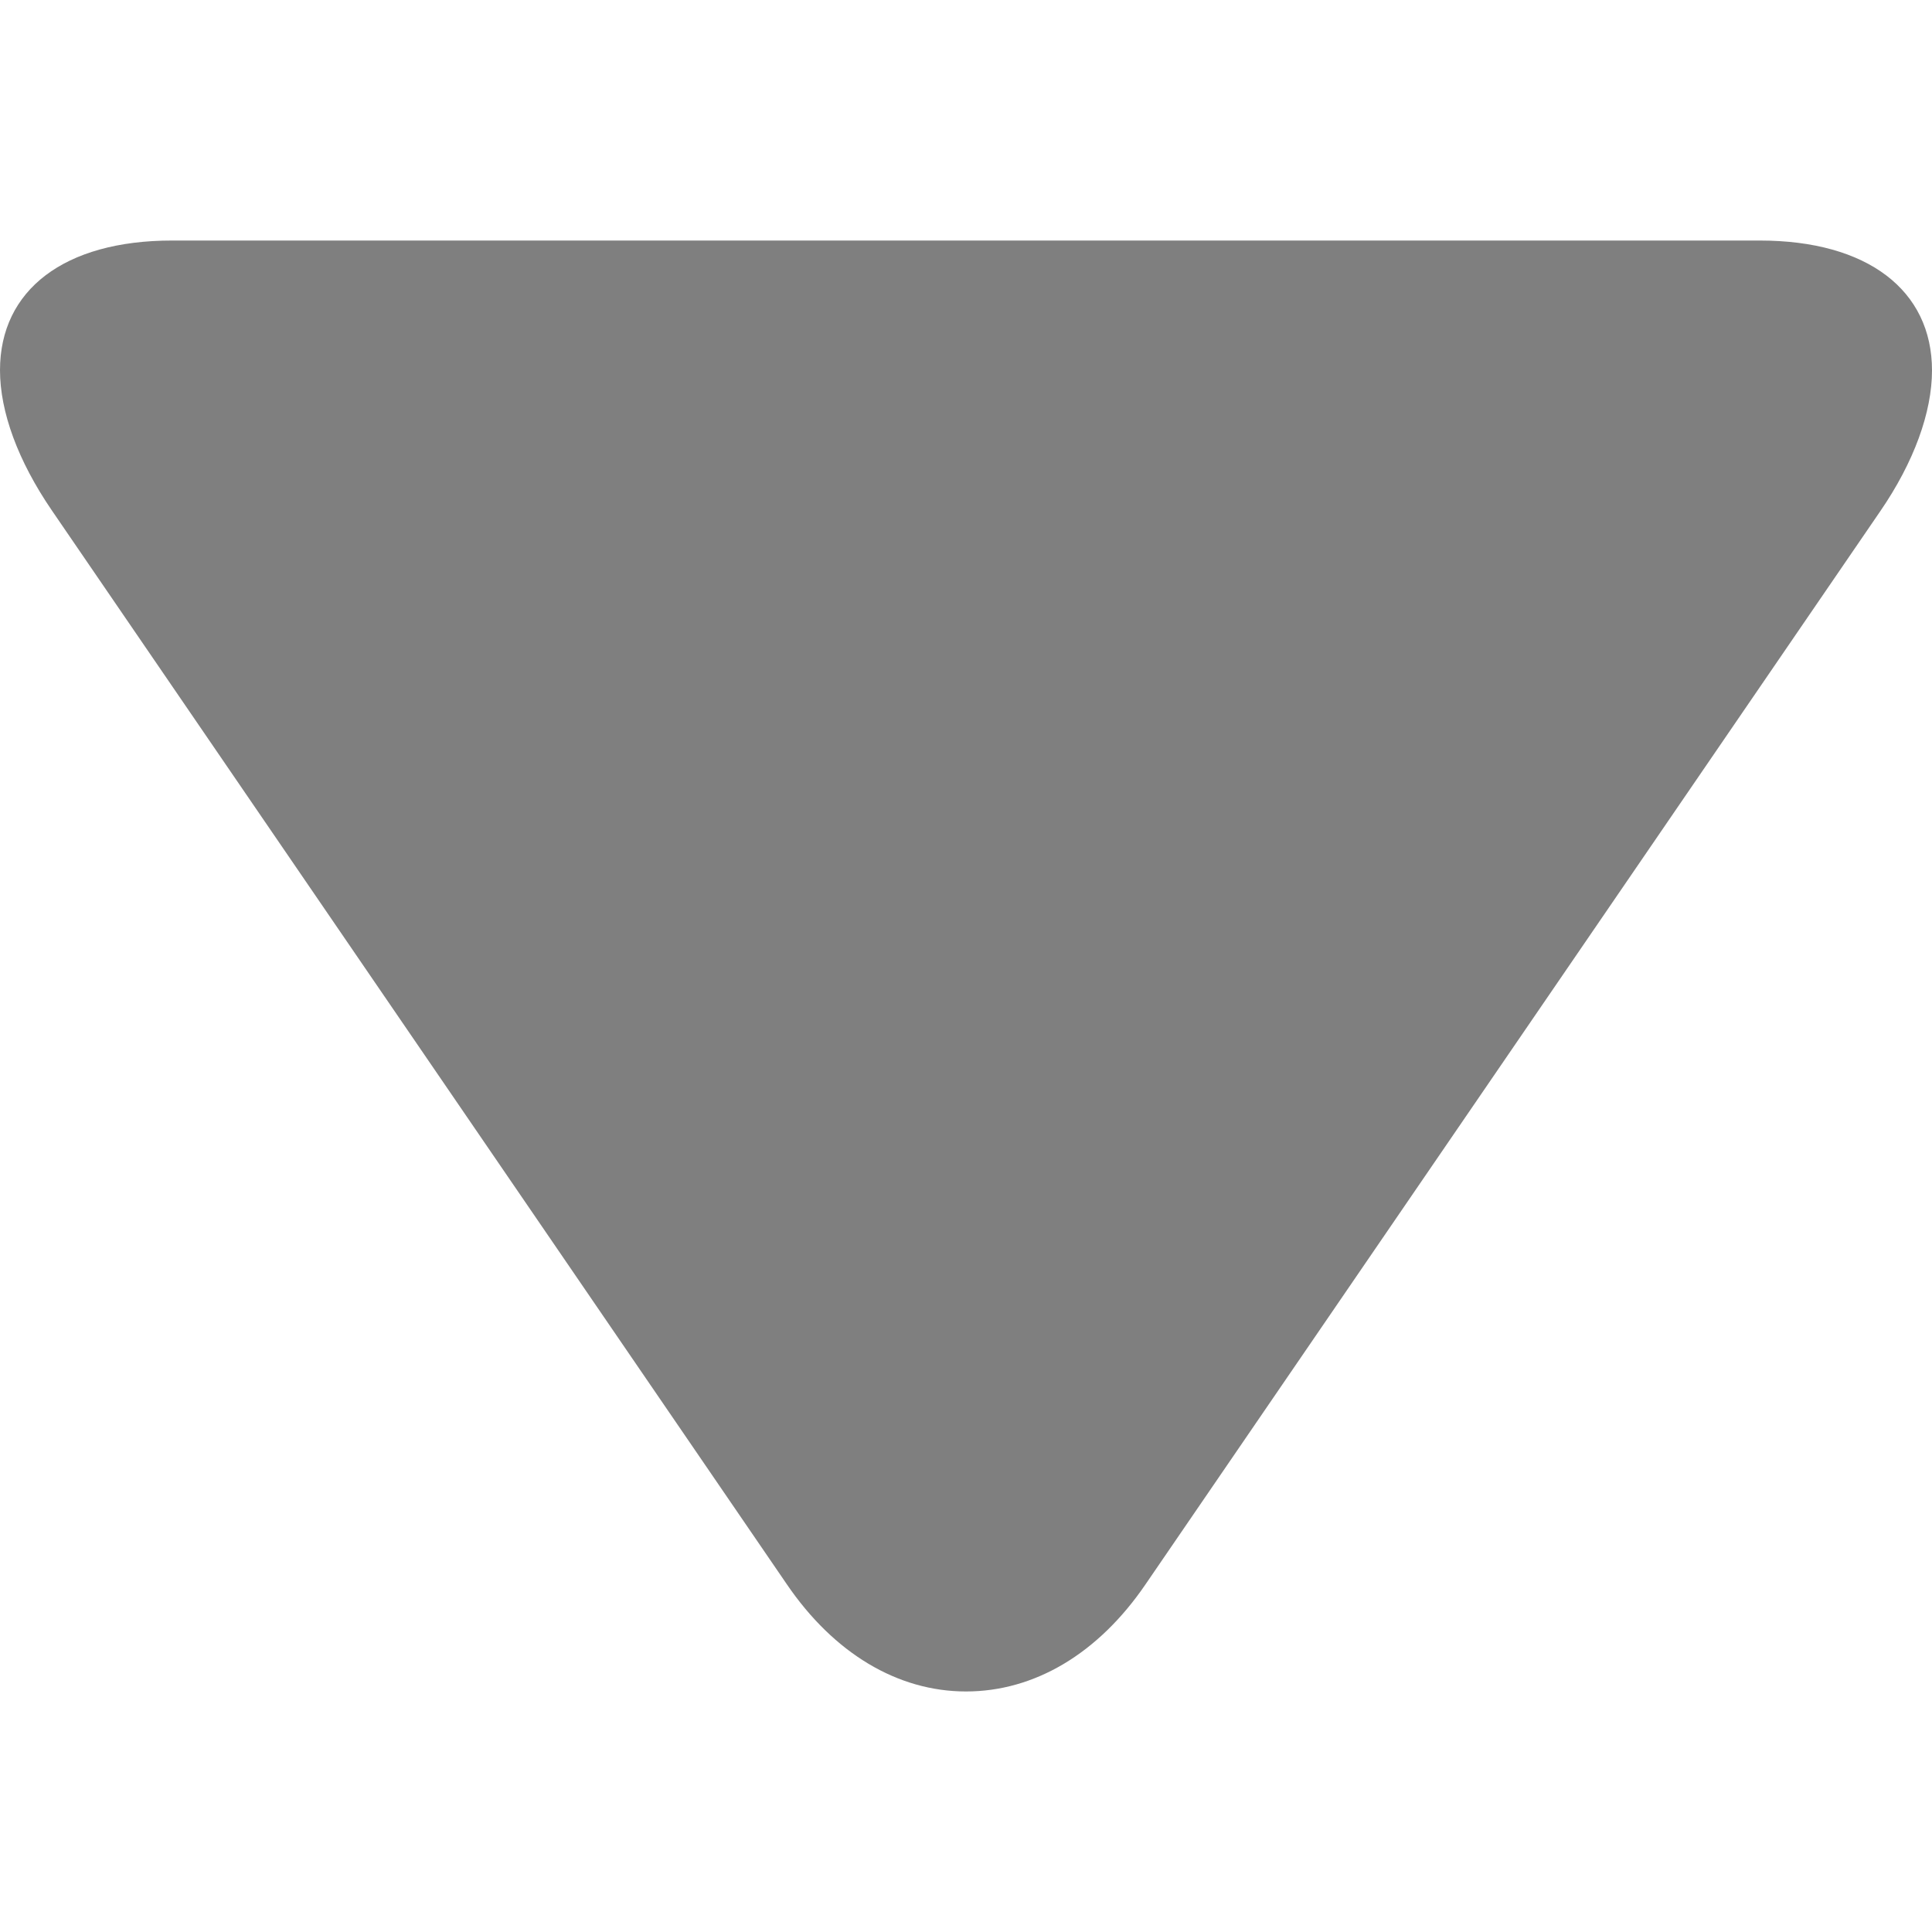 <svg width="8" height="8" viewBox="0 0 8 8" fill="none" xmlns="http://www.w3.org/2000/svg">
<path d="M4.743 6.561L7.785 2.118C7.926 1.913 8 1.706 8 1.534C8 1.202 7.733 0.996 7.287 0.996L0.712 0.996C0.266 0.996 -8.97317e-09 1.201 -2.34633e-08 1.533C-3.09872e-08 1.705 0.074 1.908 0.215 2.114L3.258 6.56C3.453 6.846 3.717 7.004 4 7.004C4.283 7.004 4.547 6.848 4.743 6.561Z" fill="black" fill-opacity="0.5"/>
</svg>
